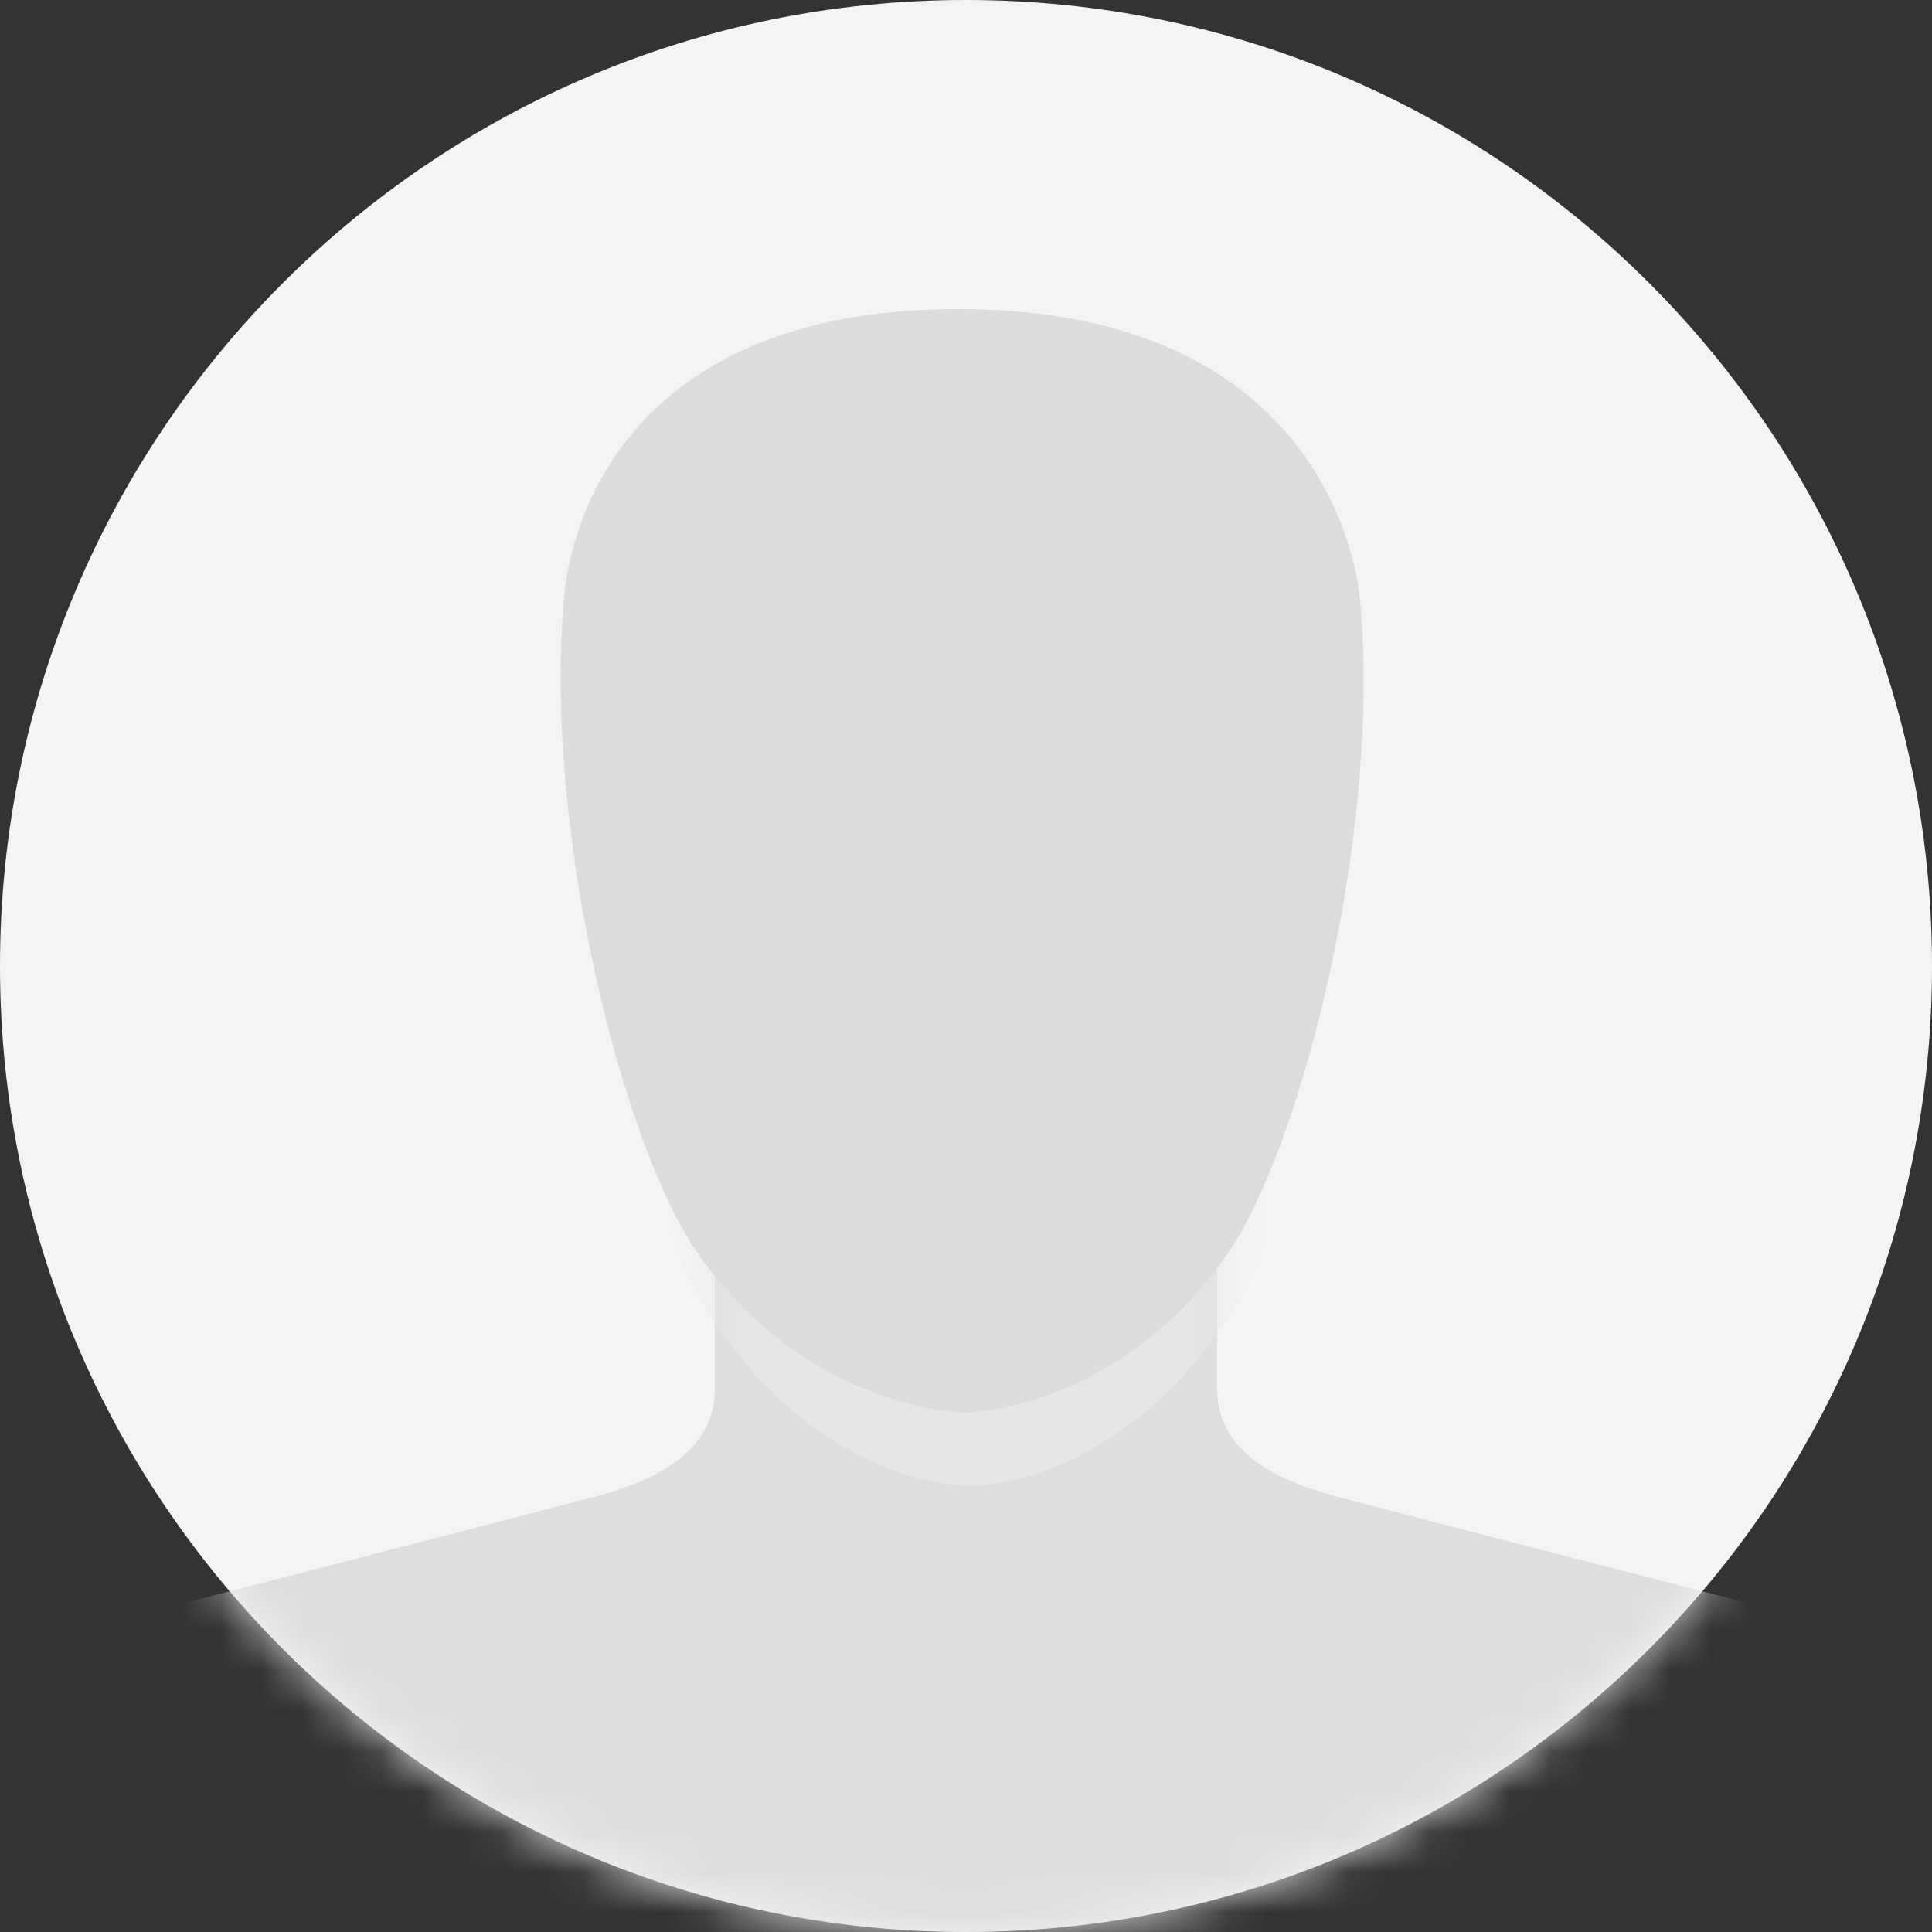 <svg width="48" height="48" viewBox="0 0 48 48" fill="none" xmlns="http://www.w3.org/2000/svg">
<rect x="0" y="0" width="48" height="48" fill="#333333" stroke="none"/>
<g id="User" clip-path="url(#clip0_3560_107276)">
<g id="Group">
<g id="Group_2">
<path id="Vector" d="M24 48C37.255 48 48 37.255 48 24C48 10.745 37.255 0 24 0C10.745 0 0 10.745 0 24C0 37.255 10.745 48 24 48Z" fill="#F4F4F4"/>
<g id="Clip path group">
<mask id="mask0_3560_107276" style="mask-type:luminance" maskUnits="userSpaceOnUse" x="0" y="0" width="48" height="48">
<g id="circle_1_">
<path id="Vector_2" d="M24 48C37.255 48 48 37.255 48 24C48 10.745 37.255 0 24 0C10.745 0 0 10.745 0 24C0 37.255 10.745 48 24 48Z" fill="white"/>
</g>
</mask>
<g mask="url(#mask0_3560_107276)">
<g id="Group_3">
<path id="Vector_3" d="M30.24 34.511C30.24 36.431 32.496 37.007 33.648 37.295C37.296 38.255 44.592 40.127 44.592 40.127C46.128 40.655 47.328 41.807 48 43.295V47.999H0V43.295C0.624 41.807 1.872 40.655 3.408 40.127C3.408 40.127 10.704 38.255 14.352 37.295C15.504 37.007 17.76 36.431 17.76 34.511C17.76 32.591 17.76 29.279 17.76 29.279H30.24C30.24 29.279 30.24 32.591 30.24 34.511Z" fill="#DEDEDE"/>
<g id="Clip path group_2">
<mask id="mask1_3560_107276" style="mask-type:luminance" maskUnits="userSpaceOnUse" x="0" y="29" width="48" height="19">
<g id="shoulders_1_">
<path id="Vector_4" d="M30.24 34.511C30.24 36.431 32.496 37.007 33.648 37.295C37.296 38.255 44.592 40.127 44.592 40.127C46.128 40.655 47.328 41.807 48 43.295V47.999H0V43.295C0.624 41.807 1.872 40.655 3.408 40.127C3.408 40.127 10.704 38.255 14.352 37.295C15.504 37.007 17.76 36.431 17.76 34.511C17.76 32.591 17.76 29.279 17.76 29.279H30.24C30.24 29.279 30.24 32.591 30.24 34.511Z" fill="white"/>
</g>
</mask>
<g mask="url(#mask1_3560_107276)">
<path id="head-shadow" d="M24.096 5.279C24.144 5.279 24.144 5.279 24.192 5.279C25.776 5.279 28.128 5.375 29.664 6.239C31.248 7.151 33.168 8.927 33.744 12.047C34.896 18.623 32.736 29.039 30.72 32.399C28.8 35.615 26.016 36.815 24.24 36.911H24.192C24.144 36.911 24.144 36.911 24.096 36.911C24.048 36.911 24.048 36.911 24 36.911H23.952C22.176 36.815 19.392 35.615 17.472 32.399C15.456 29.039 13.296 18.623 14.448 12.047C15.024 8.927 16.944 7.151 18.528 6.239C20.064 5.375 22.416 5.279 24 5.279C24.048 5.279 24.048 5.279 24.096 5.279Z" fill="#E6E6E6"/>
</g>
</g>
</g>
</g>
</g>
</g>
<path id="head" d="M23.808 7.68C32.976 7.68 33.744 14.304 33.792 14.928C34.32 20.64 32.352 28.416 30.528 31.104C28.608 33.936 25.824 34.992 24.048 35.088C23.952 35.088 23.952 35.088 23.904 35.088C23.856 35.088 23.856 35.088 23.808 35.088C21.984 34.944 19.2 33.888 17.28 31.056C15.456 28.368 13.488 20.592 14.016 14.832C14.064 14.256 14.64 7.68 23.808 7.68Z" fill="#DCDCDC"/>
</g>
</g>
<defs>
<clipPath id="clip0_3560_107276">
<rect width="48" height="48" fill="white"/>
</clipPath>
</defs>
</svg>
